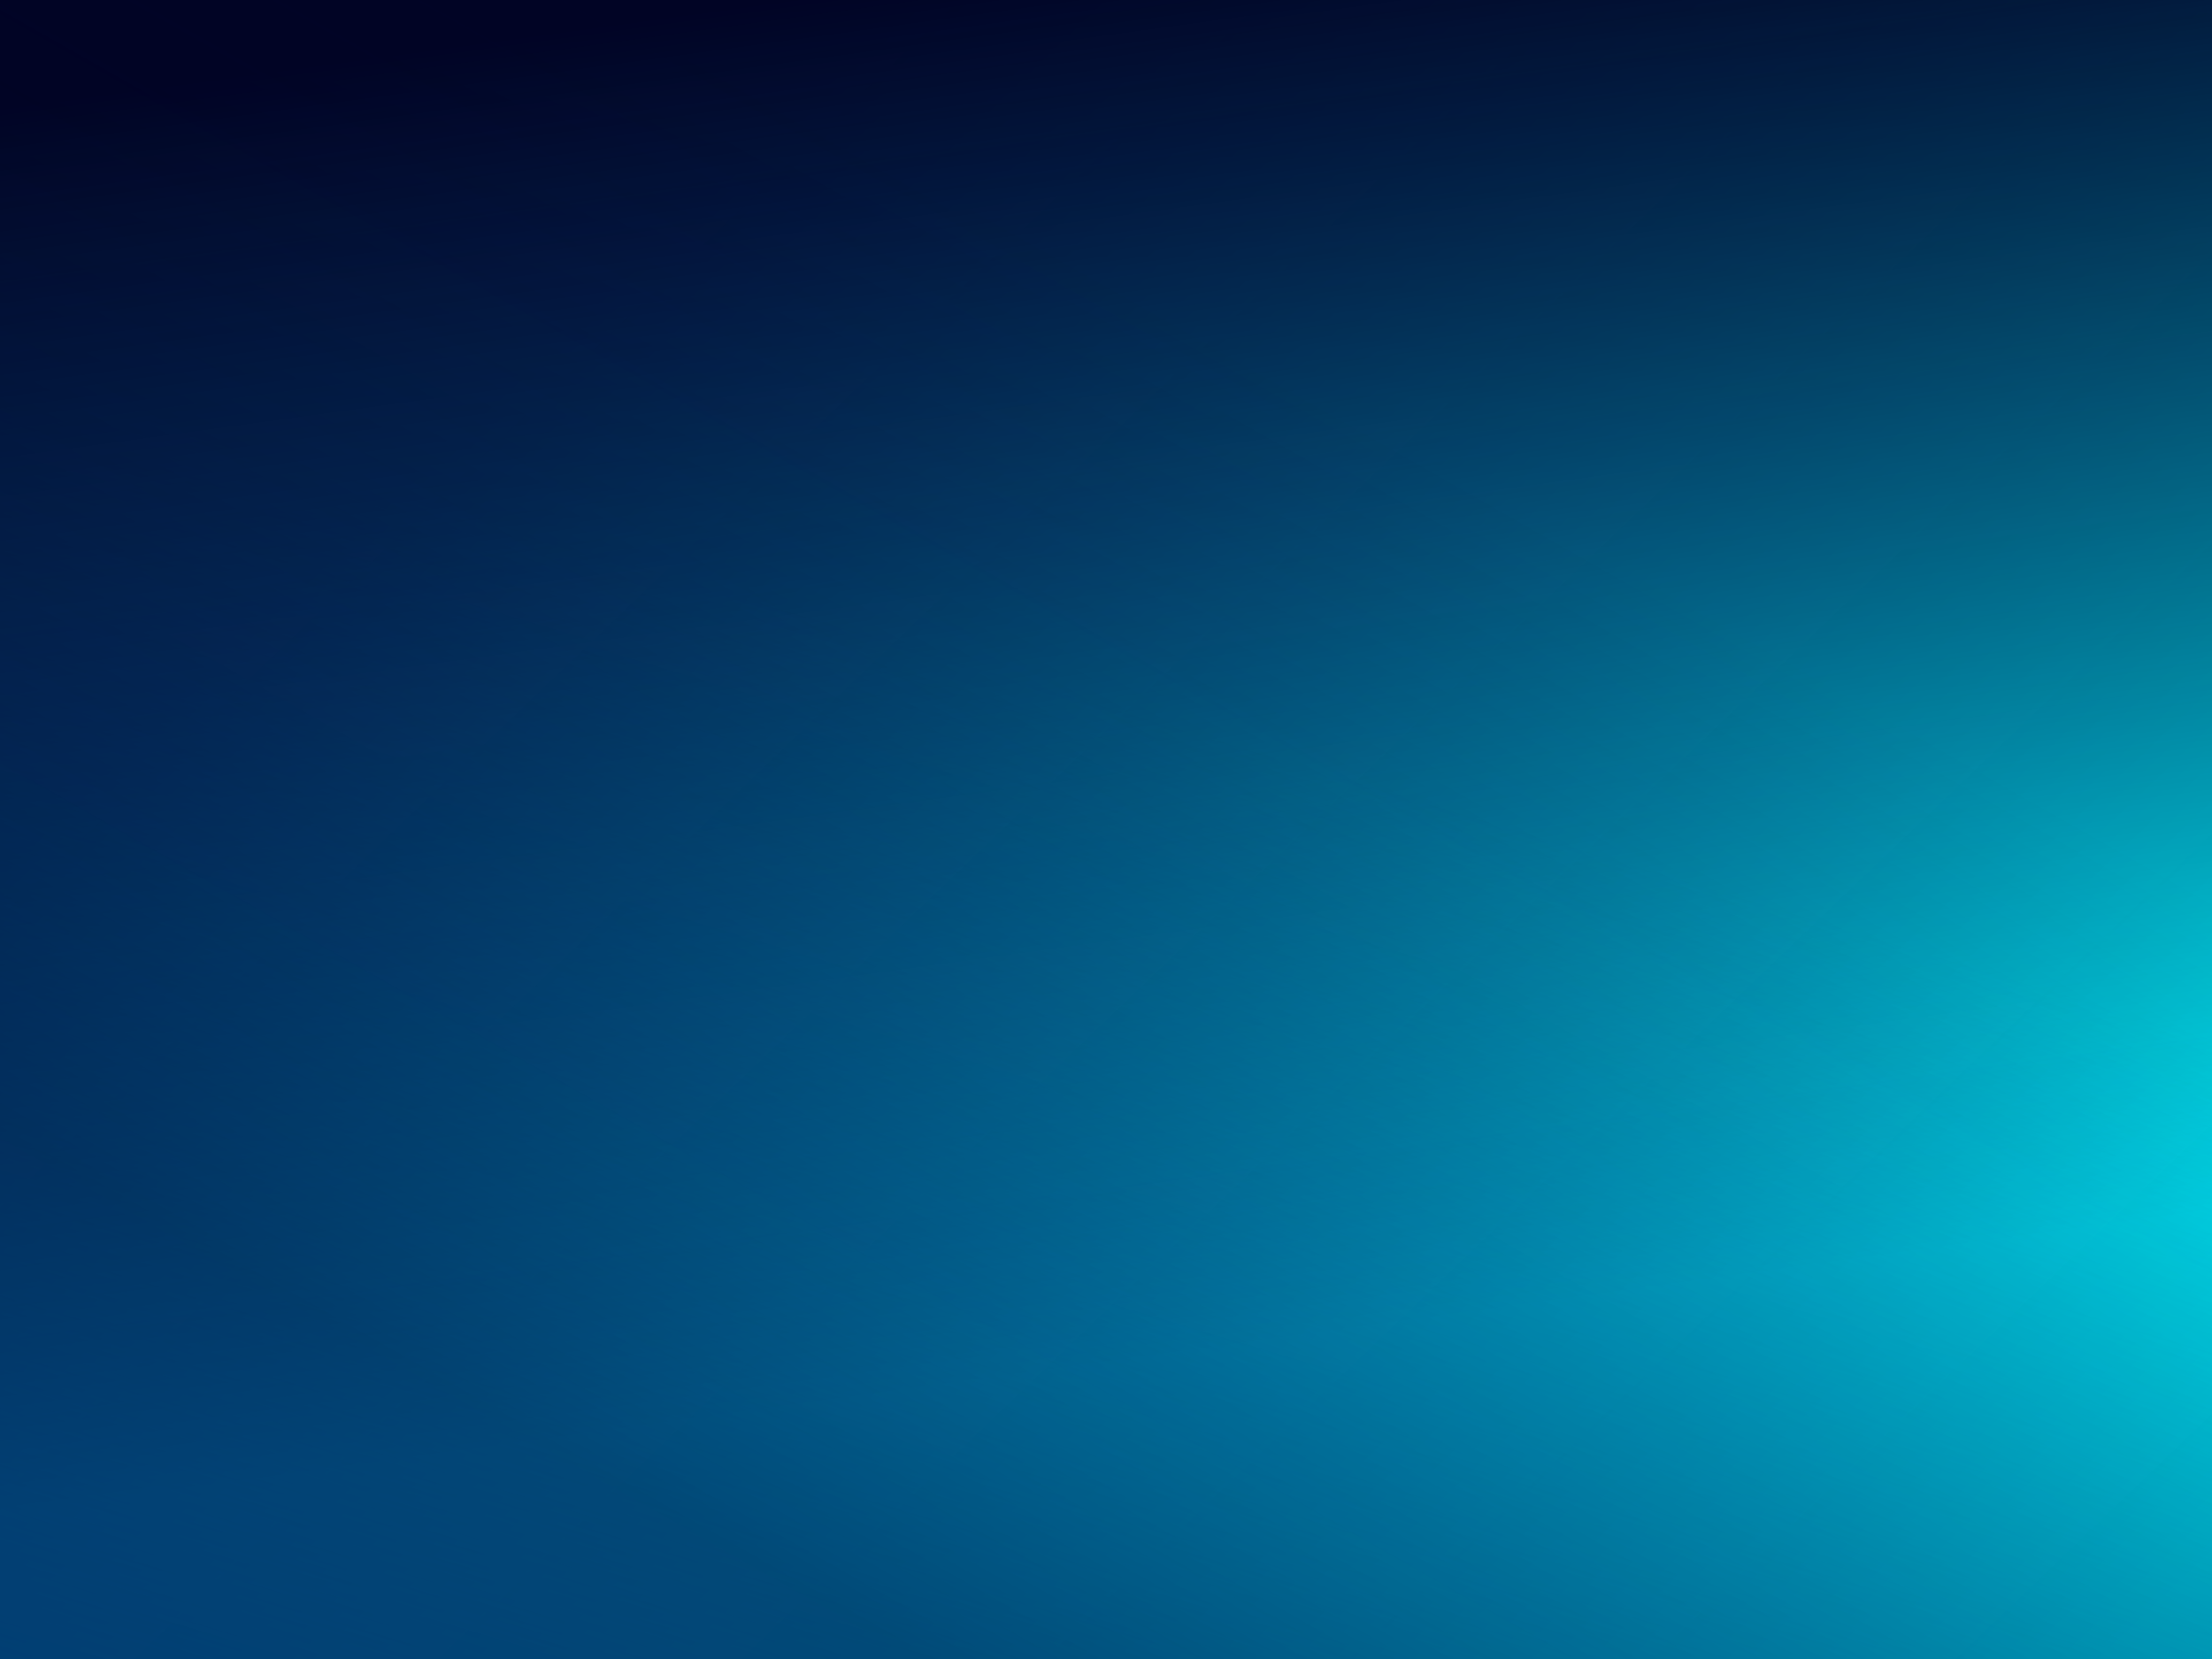 <?xml version="1.0" encoding="utf-8"?>
<!-- Generator: Adobe Illustrator 16.0.0, SVG Export Plug-In . SVG Version: 6.00 Build 0)  -->
<!DOCTYPE svg PUBLIC "-//W3C//DTD SVG 1.1//EN" "http://www.w3.org/Graphics/SVG/1.1/DTD/svg11.dtd">
<svg version="1.1" id="Layer_1" xmlns="http://www.w3.org/2000/svg" xmlns:xlink="http://www.w3.org/1999/xlink" x="0px" y="0px"
	 width="1024px" height="768px" viewBox="0 0 1024 768" enable-background="new 0 0 1024 768" xml:space="preserve">
<linearGradient id="SVGID_1_" gradientUnits="userSpaceOnUse" x1="93.112" y1="-37.602" x2="743.111" y2="642.397" gradientTransform="matrix(1 0 0 1 182.019 173.801)">
	<stop  offset="0" style="stop-color:#0071BC;stop-opacity:0.962"/>
	<stop  offset="1" style="stop-color:#00FFFF"/>
</linearGradient>
<rect y="0" fill="url(#SVGID_1_)" width="1024" height="768"/>
<linearGradient id="SVGID_2_" gradientUnits="userSpaceOnUse" x1="149.968" y1="809.018" x2="345.967" y2="157.019" gradientTransform="matrix(1 0 0 1 182.019 173.801)">
	<stop  offset="0" style="stop-color:#0071BC;stop-opacity:0.962"/>
	<stop  offset="1" style="stop-color:#0071BC;stop-opacity:0"/>
</linearGradient>
<rect y="0" fill="url(#SVGID_2_)" width="1024" height="768"/>
<linearGradient id="SVGID_3_" gradientUnits="userSpaceOnUse" x1="275.366" y1="-186.989" x2="363.366" y2="453.01" gradientTransform="matrix(1 0 0 1 182.019 173.801)">
	<stop  offset="0" style="stop-color:#010425"/>
	<stop  offset="1" style="stop-color:#010425;stop-opacity:0"/>
</linearGradient>
<rect y="0" fill="url(#SVGID_3_)" width="1024" height="768"/>
<linearGradient id="SVGID_4_" gradientUnits="userSpaceOnUse" x1="39.506" y1="720.336" x2="441.506" y2="14.337" gradientTransform="matrix(1 0 0 1 182.019 173.801)">
	<stop  offset="0" style="stop-color:#010425;stop-opacity:0.5"/>
	<stop  offset="0.258" style="stop-color:#010425;stop-opacity:0.5"/>
	<stop  offset="1" style="stop-color:#010425;stop-opacity:0"/>
</linearGradient>
<rect y="0" fill="url(#SVGID_4_)" width="1024" height="768"/>
</svg>
